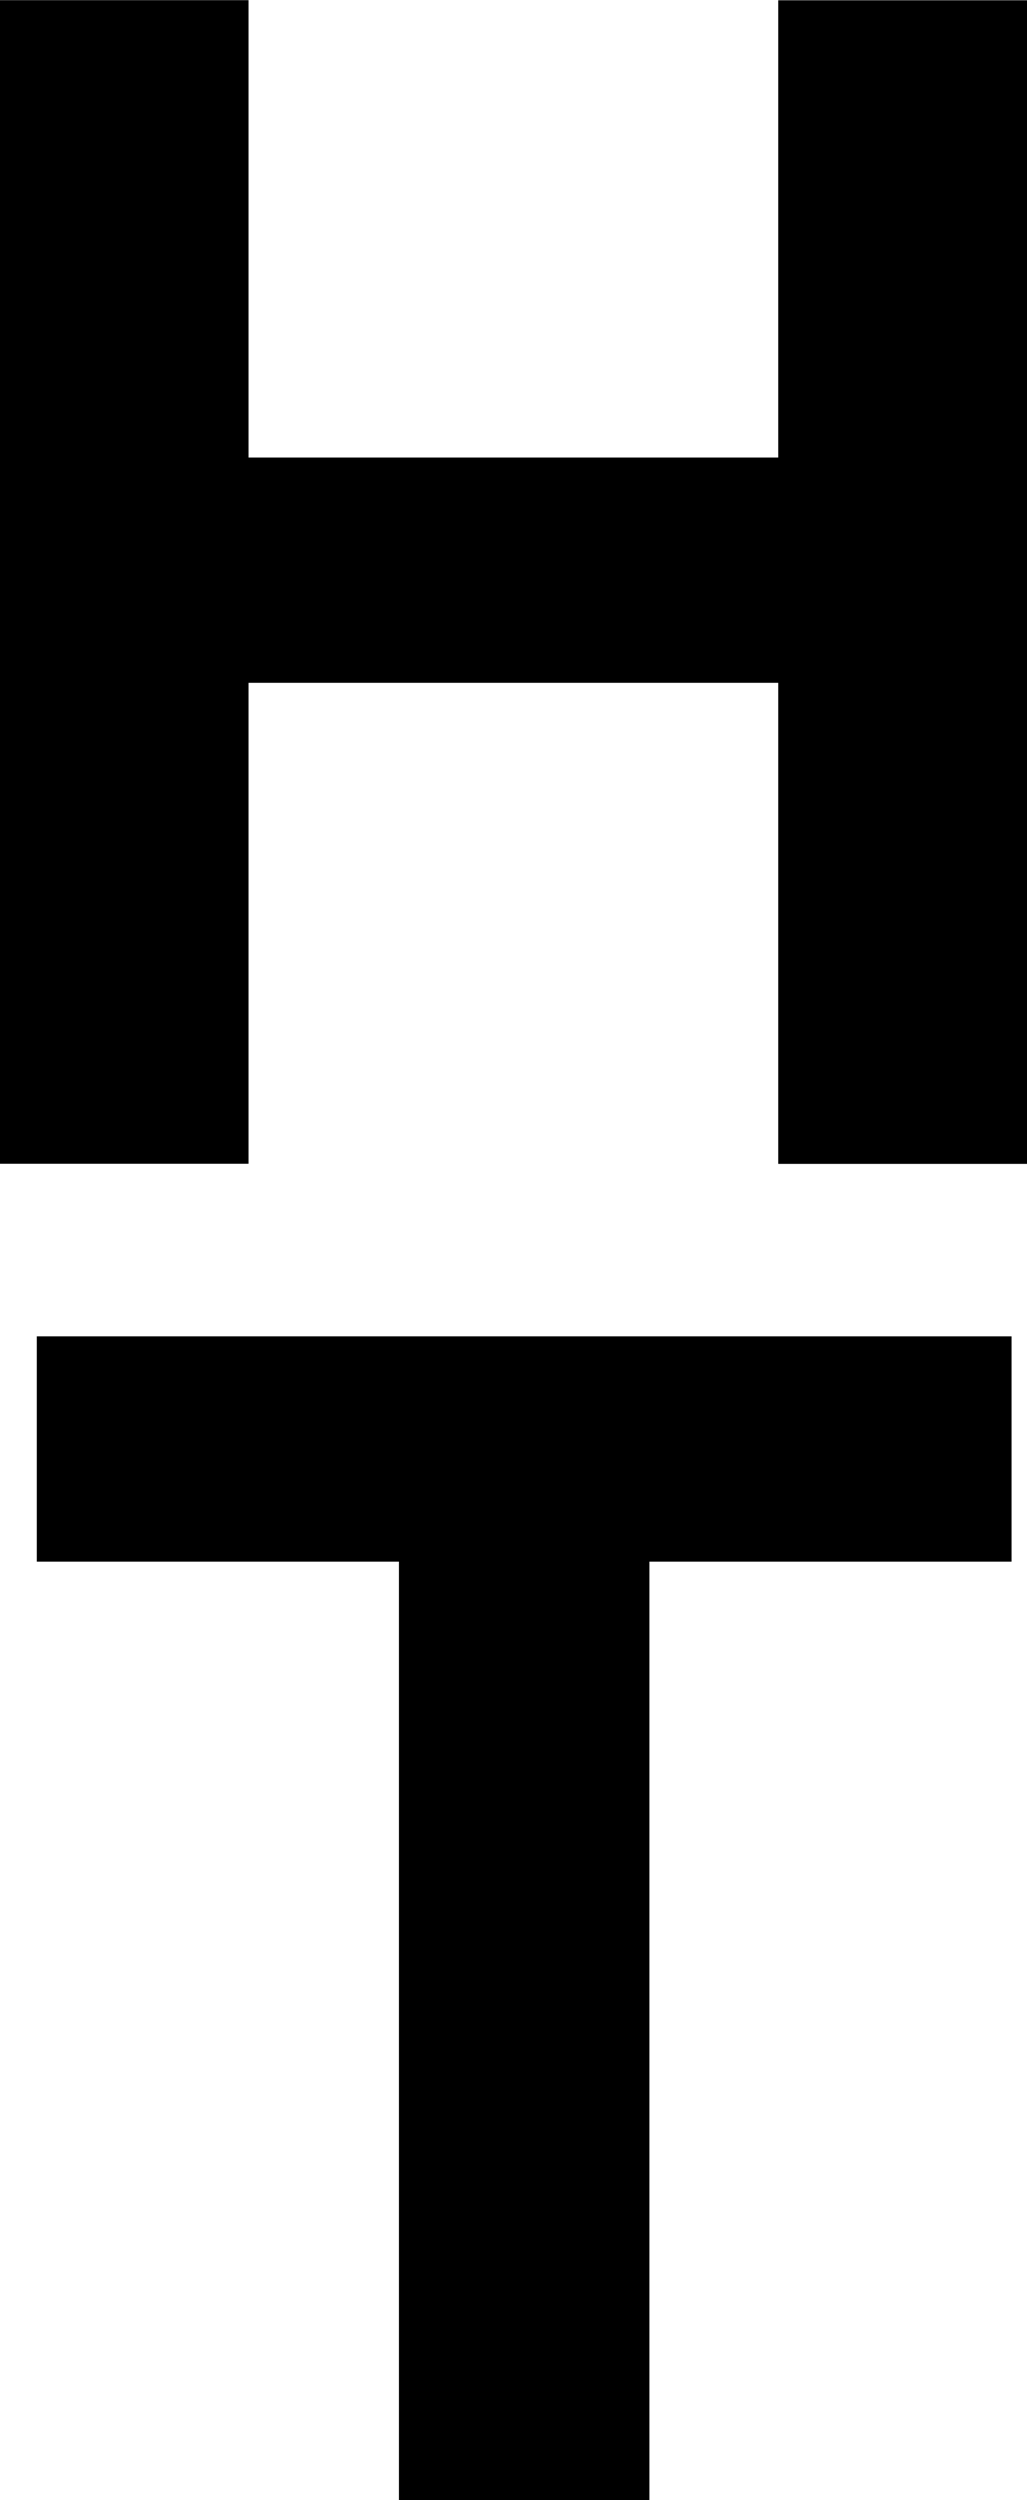 <svg id="title.svg" xmlns="http://www.w3.org/2000/svg" width="34.719" height="84.438" viewBox="0 0 34.719 84.438">
  <defs>
    <style>
      .cls-1 {
        fill-rule: evenodd;
      }
    </style>
  </defs>
  <path id="H" class="cls-1" d="M89.965,58.787V74.234H72.058V58.787h-8.41v39.3h8.41V81.843H89.965V98.091h8.41v-39.3h-8.41Z" transform="translate(-63.656 -58.781)"/>
  <path id="T" class="cls-1" d="M77.143,143.22H85.61V111.525H97.853v-7.609H64.9v7.609H77.143V143.22Z" transform="translate(-63.656 -58.781)"/>
</svg>
